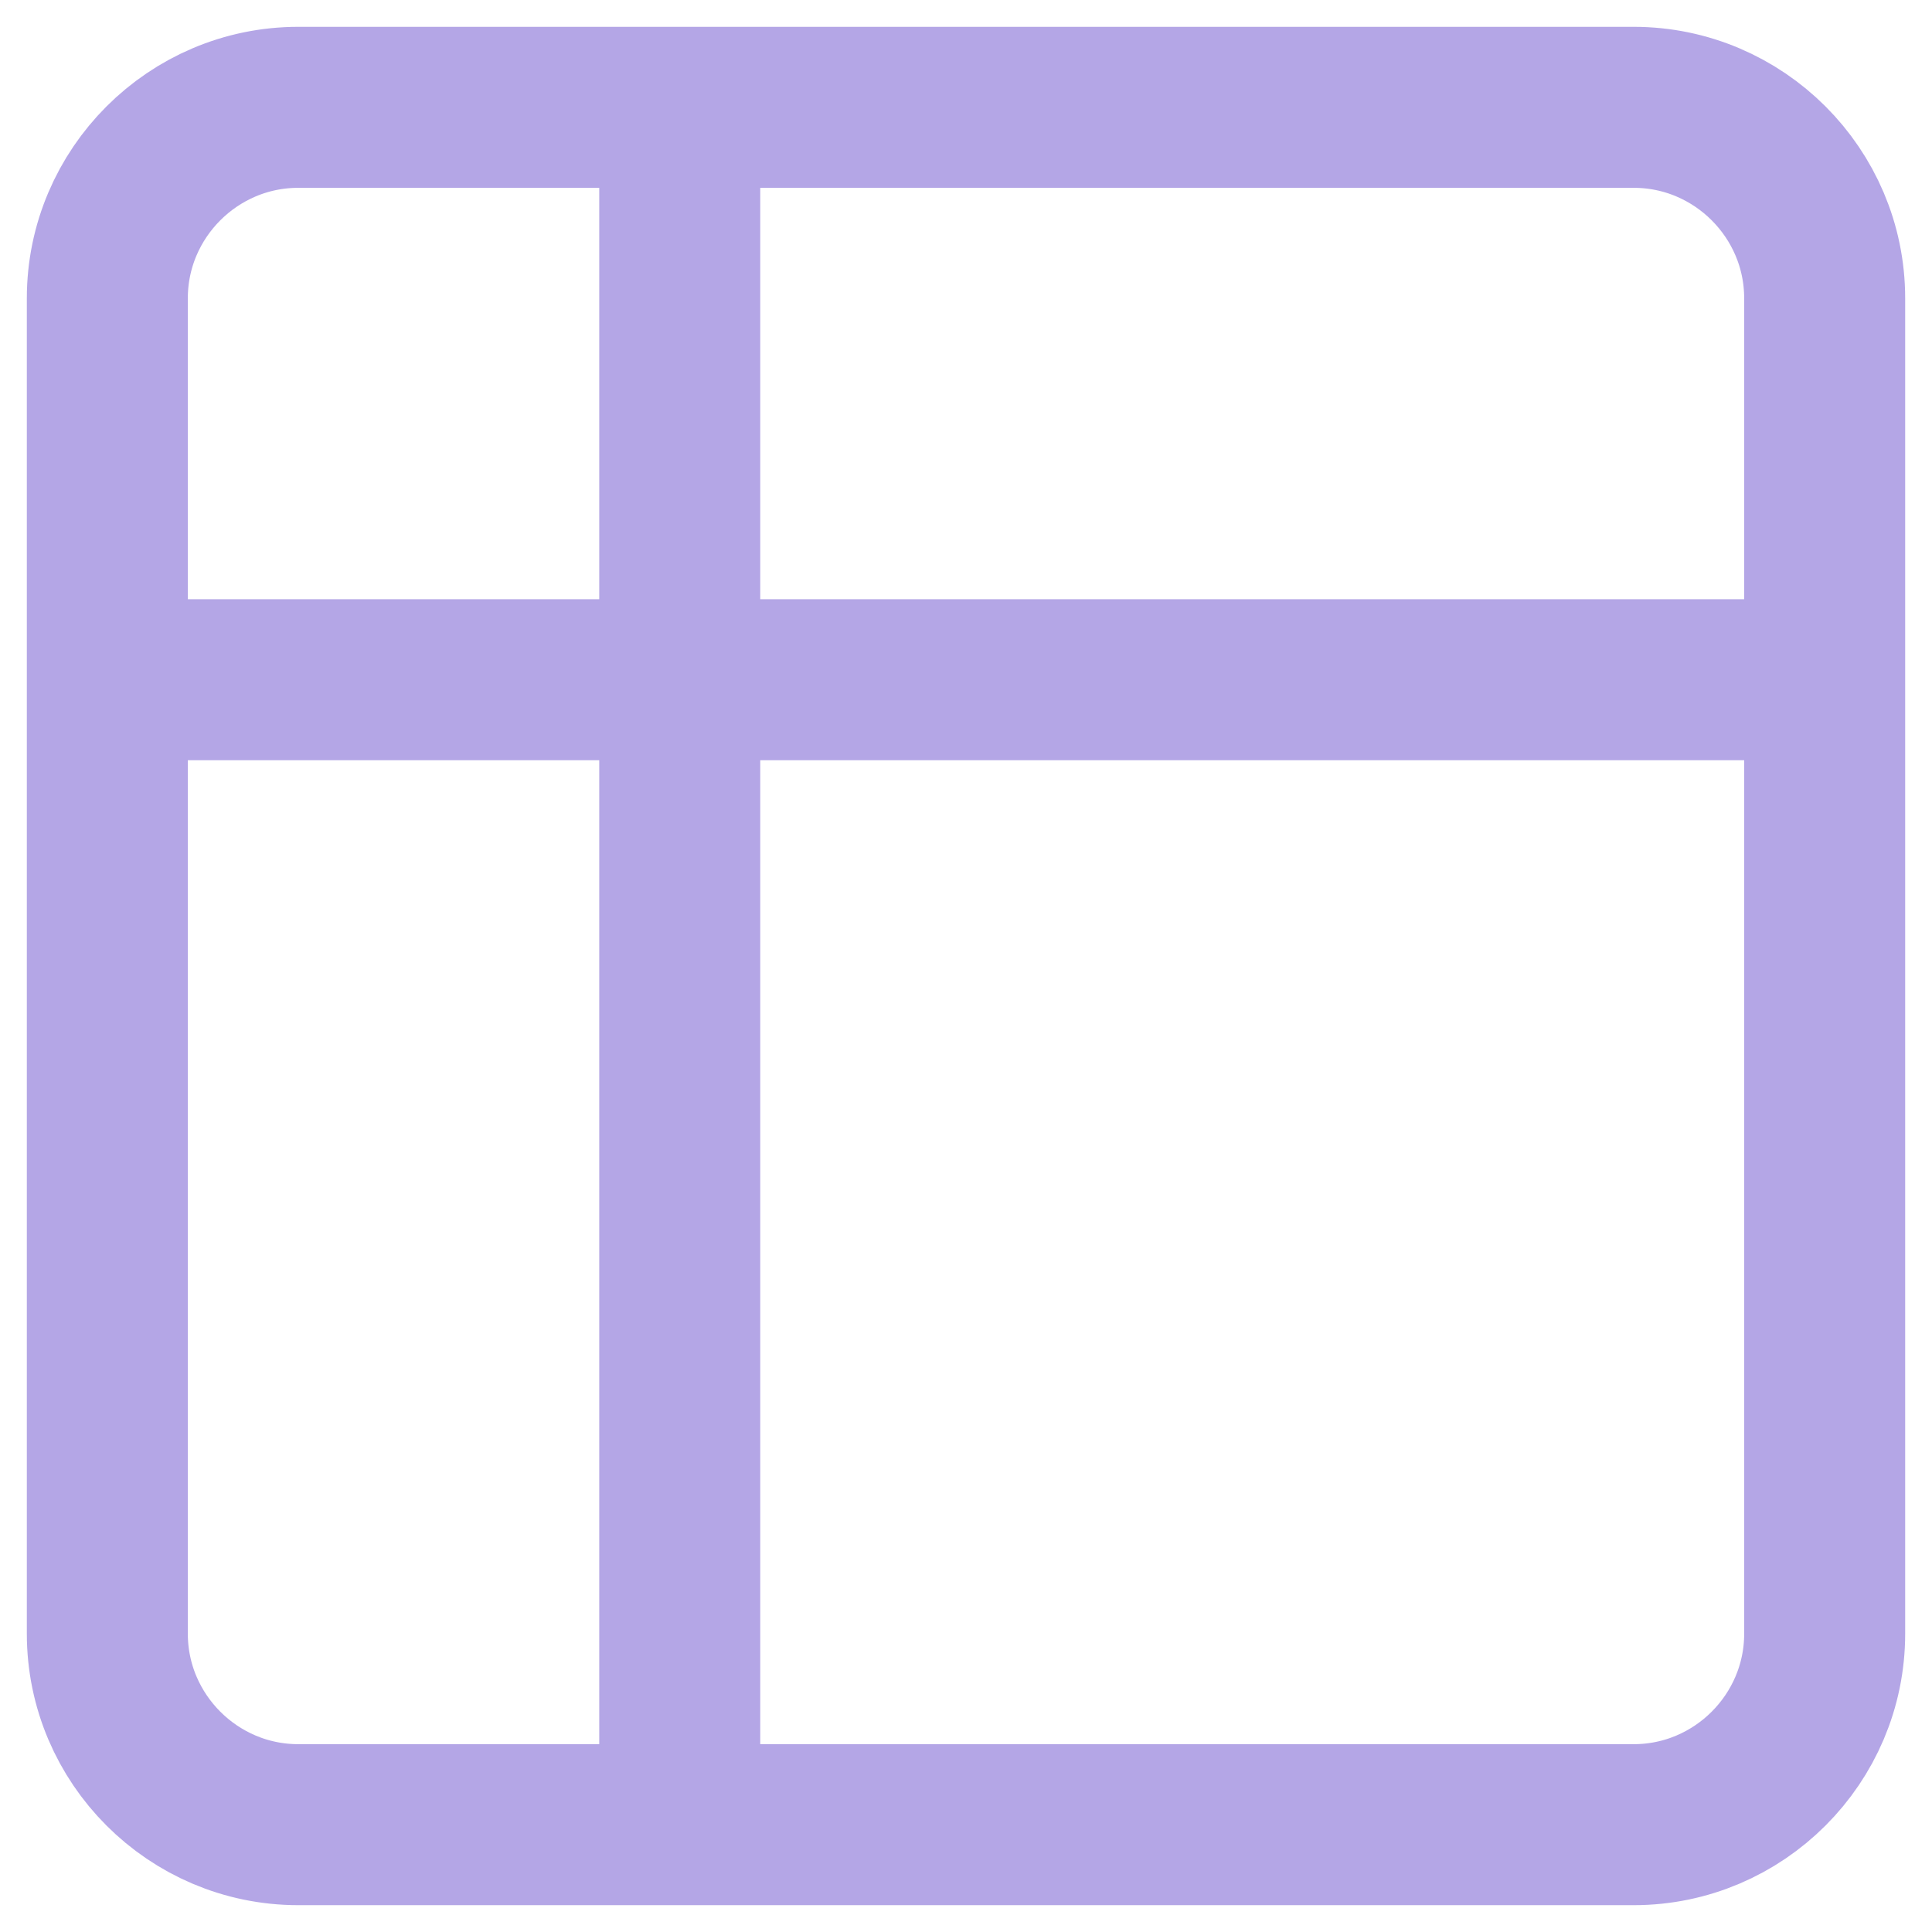 <svg width="18" height="18" viewBox="0 0 18 18" fill="none" xmlns="http://www.w3.org/2000/svg">
<path d="M6.333 1H2.778C1.8 1 1 1.8 1 2.778V6.333M6.333 1H15.222C16.2 1 17 1.8 17 2.778V6.333M6.333 1V17M6.333 17H15.222C16.2 17 17 16.2 17 15.222V6.333M6.333 17H2.778C1.8 17 1 16.2 1 15.222V6.333M1 6.333H17" stroke="#B4A6E6" stroke-width="1.5" stroke-linecap="round" stroke-linejoin="round"/>
</svg>
